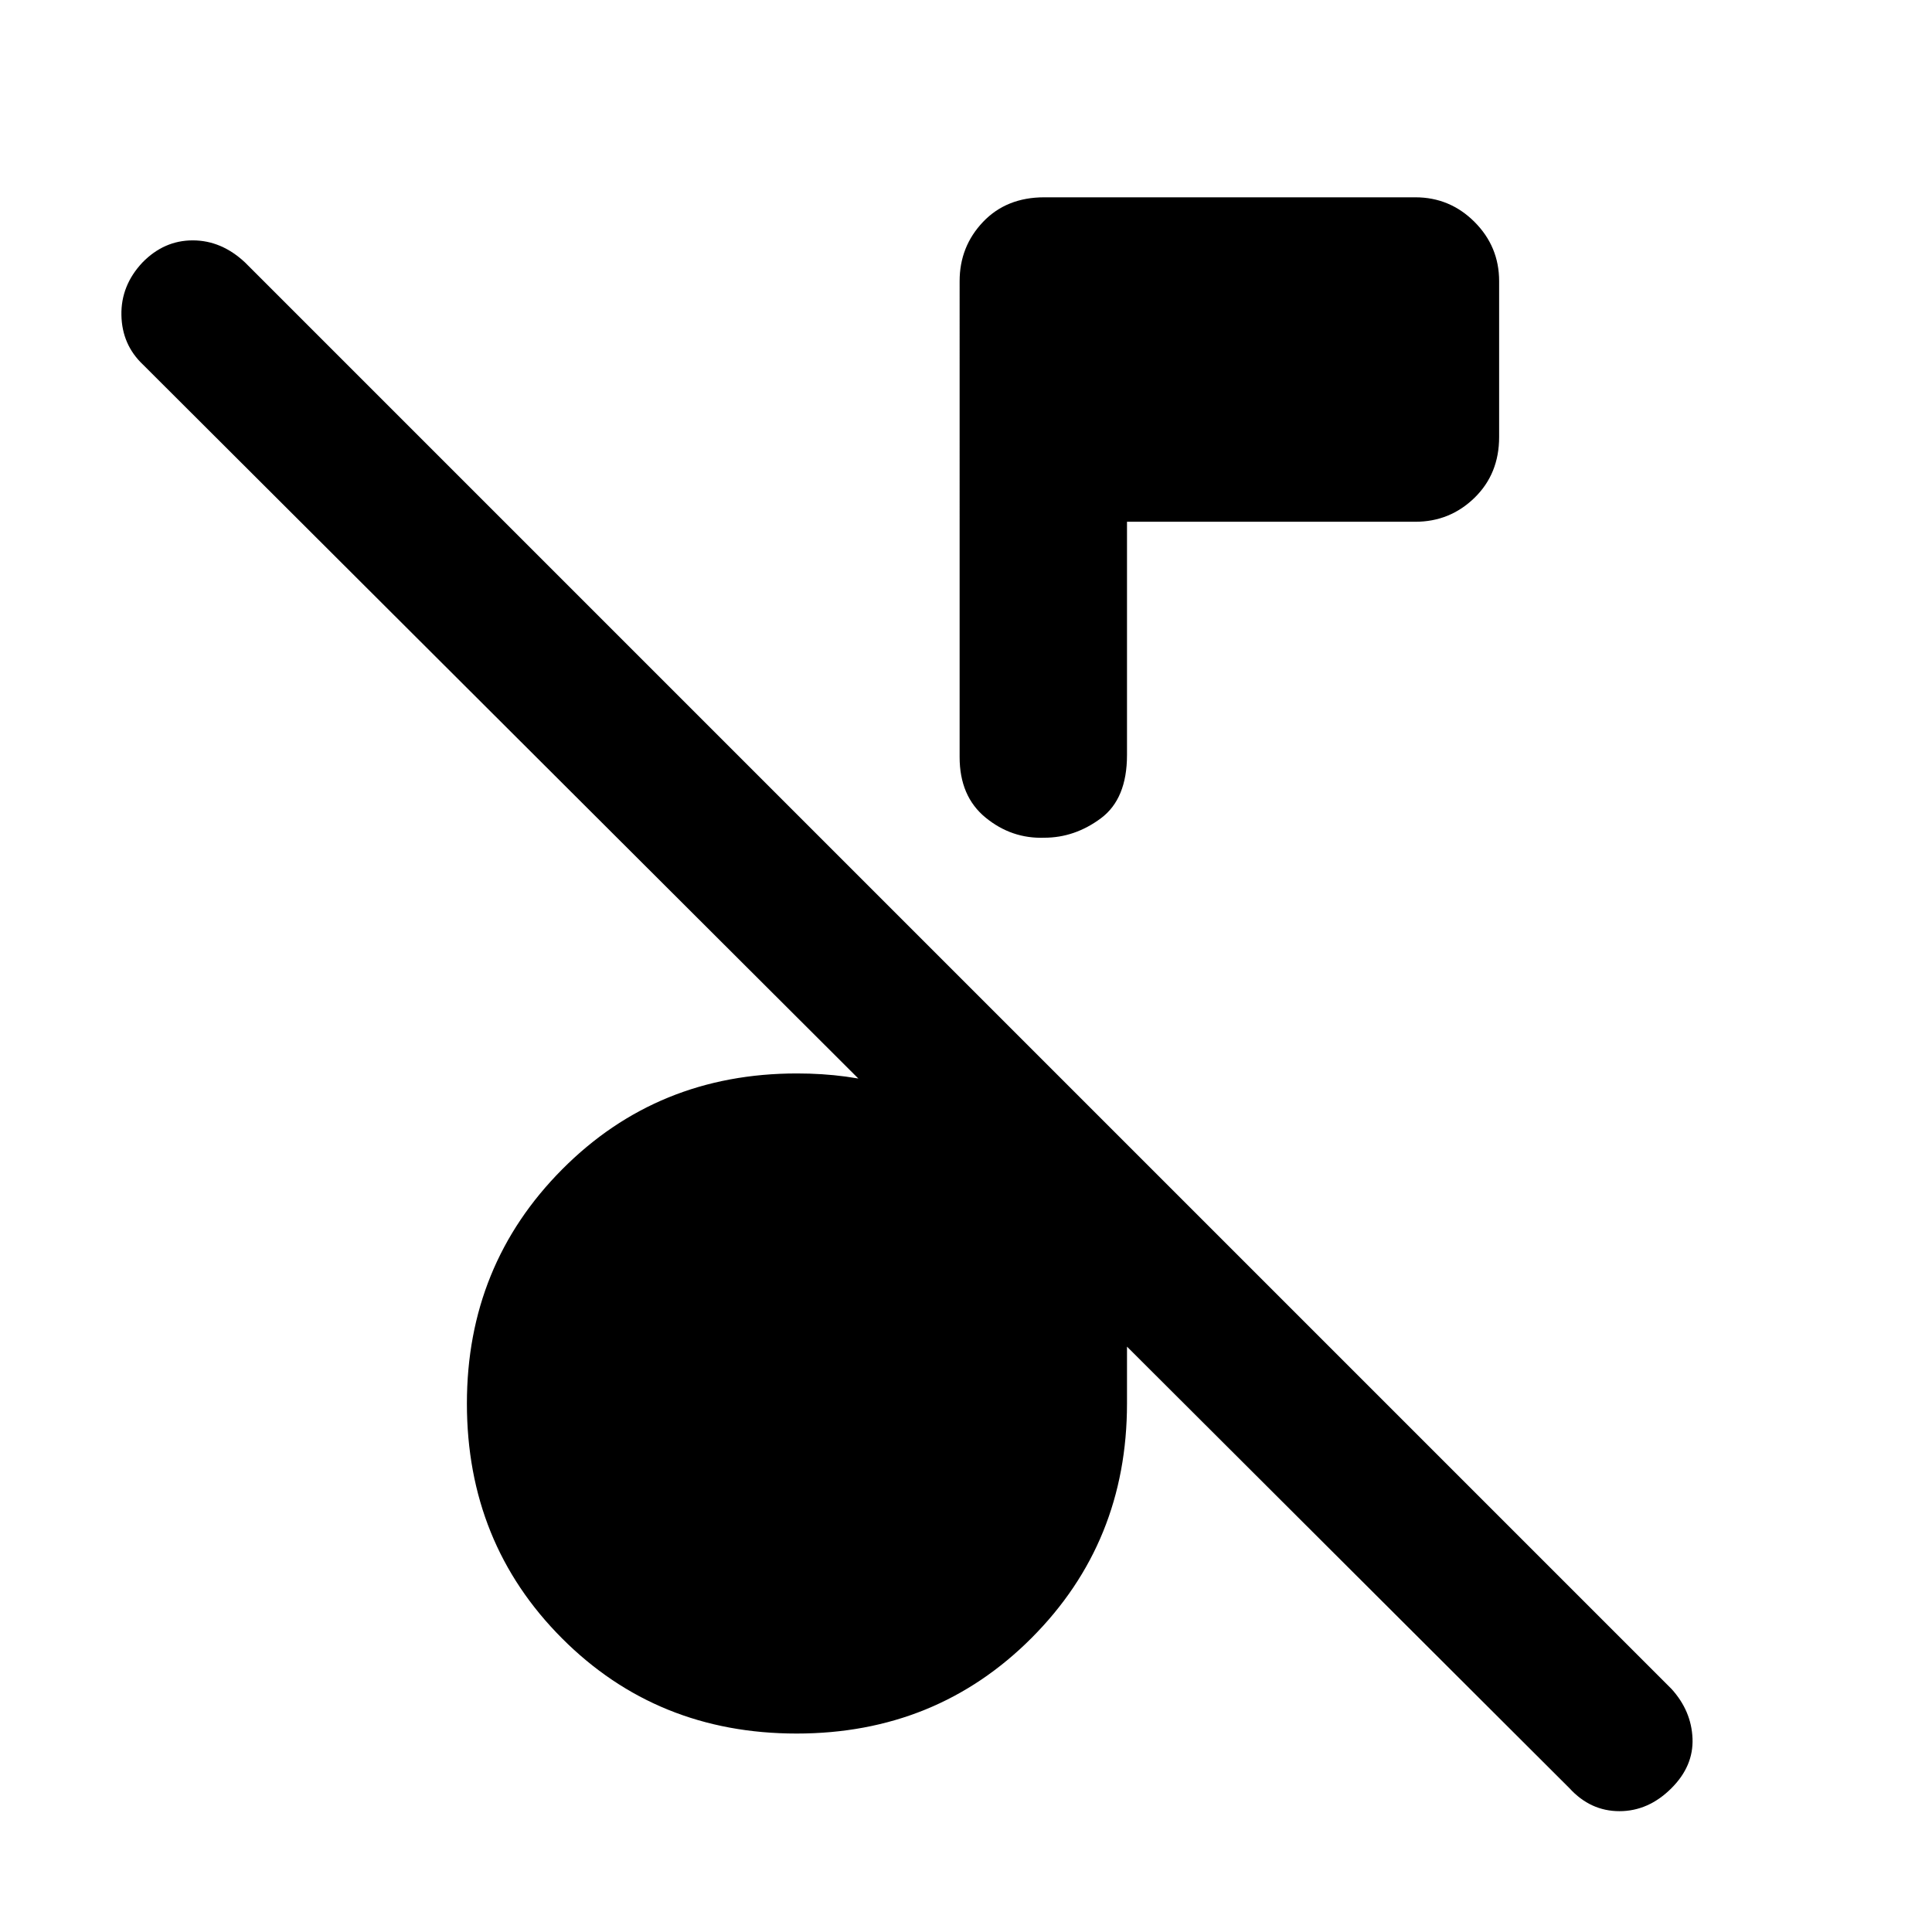<svg xmlns="http://www.w3.org/2000/svg" height="48" viewBox="0 -960 960 960" width="48"><path d="M779.83-71.48 71.04-778.83q-10.43-9.87-10.71-24.58-.29-14.72 10.44-26.15 10.72-11 25-11 14.29 0 26.01 11l708.78 708.78q9.87 10.87 10.44 24.58.56 13.72-10.44 24.72-11.43 11.44-25.86 11.44-14.44 0-24.87-11.44ZM560-700.74v115.91q0 21.79-12.98 31.44-12.99 9.65-28.11 9.65-16.26.57-29.17-9.99-12.91-10.55-12.91-30.1V-820.3q0-17.19 11.63-29.43 11.63-12.23 30.45-12.23h184.35q17.19 0 29.42 12.23 12.23 12.24 12.23 29.43v77.47q0 18.26-12.23 30.18-12.23 11.91-29.42 11.91H560ZM395.81-98.61q-69.38 0-116.59-47.35Q232-193.31 232-262.61q0-68.73 47.35-116.36Q326.7-426.61 396-426.61q25.3 0 46.26 6.22 20.96 6.22 34.57 17.52v-70.65L560-390.35v127.74q0 69-47.41 116.5-47.4 47.5-116.78 47.5Z"/></svg>
